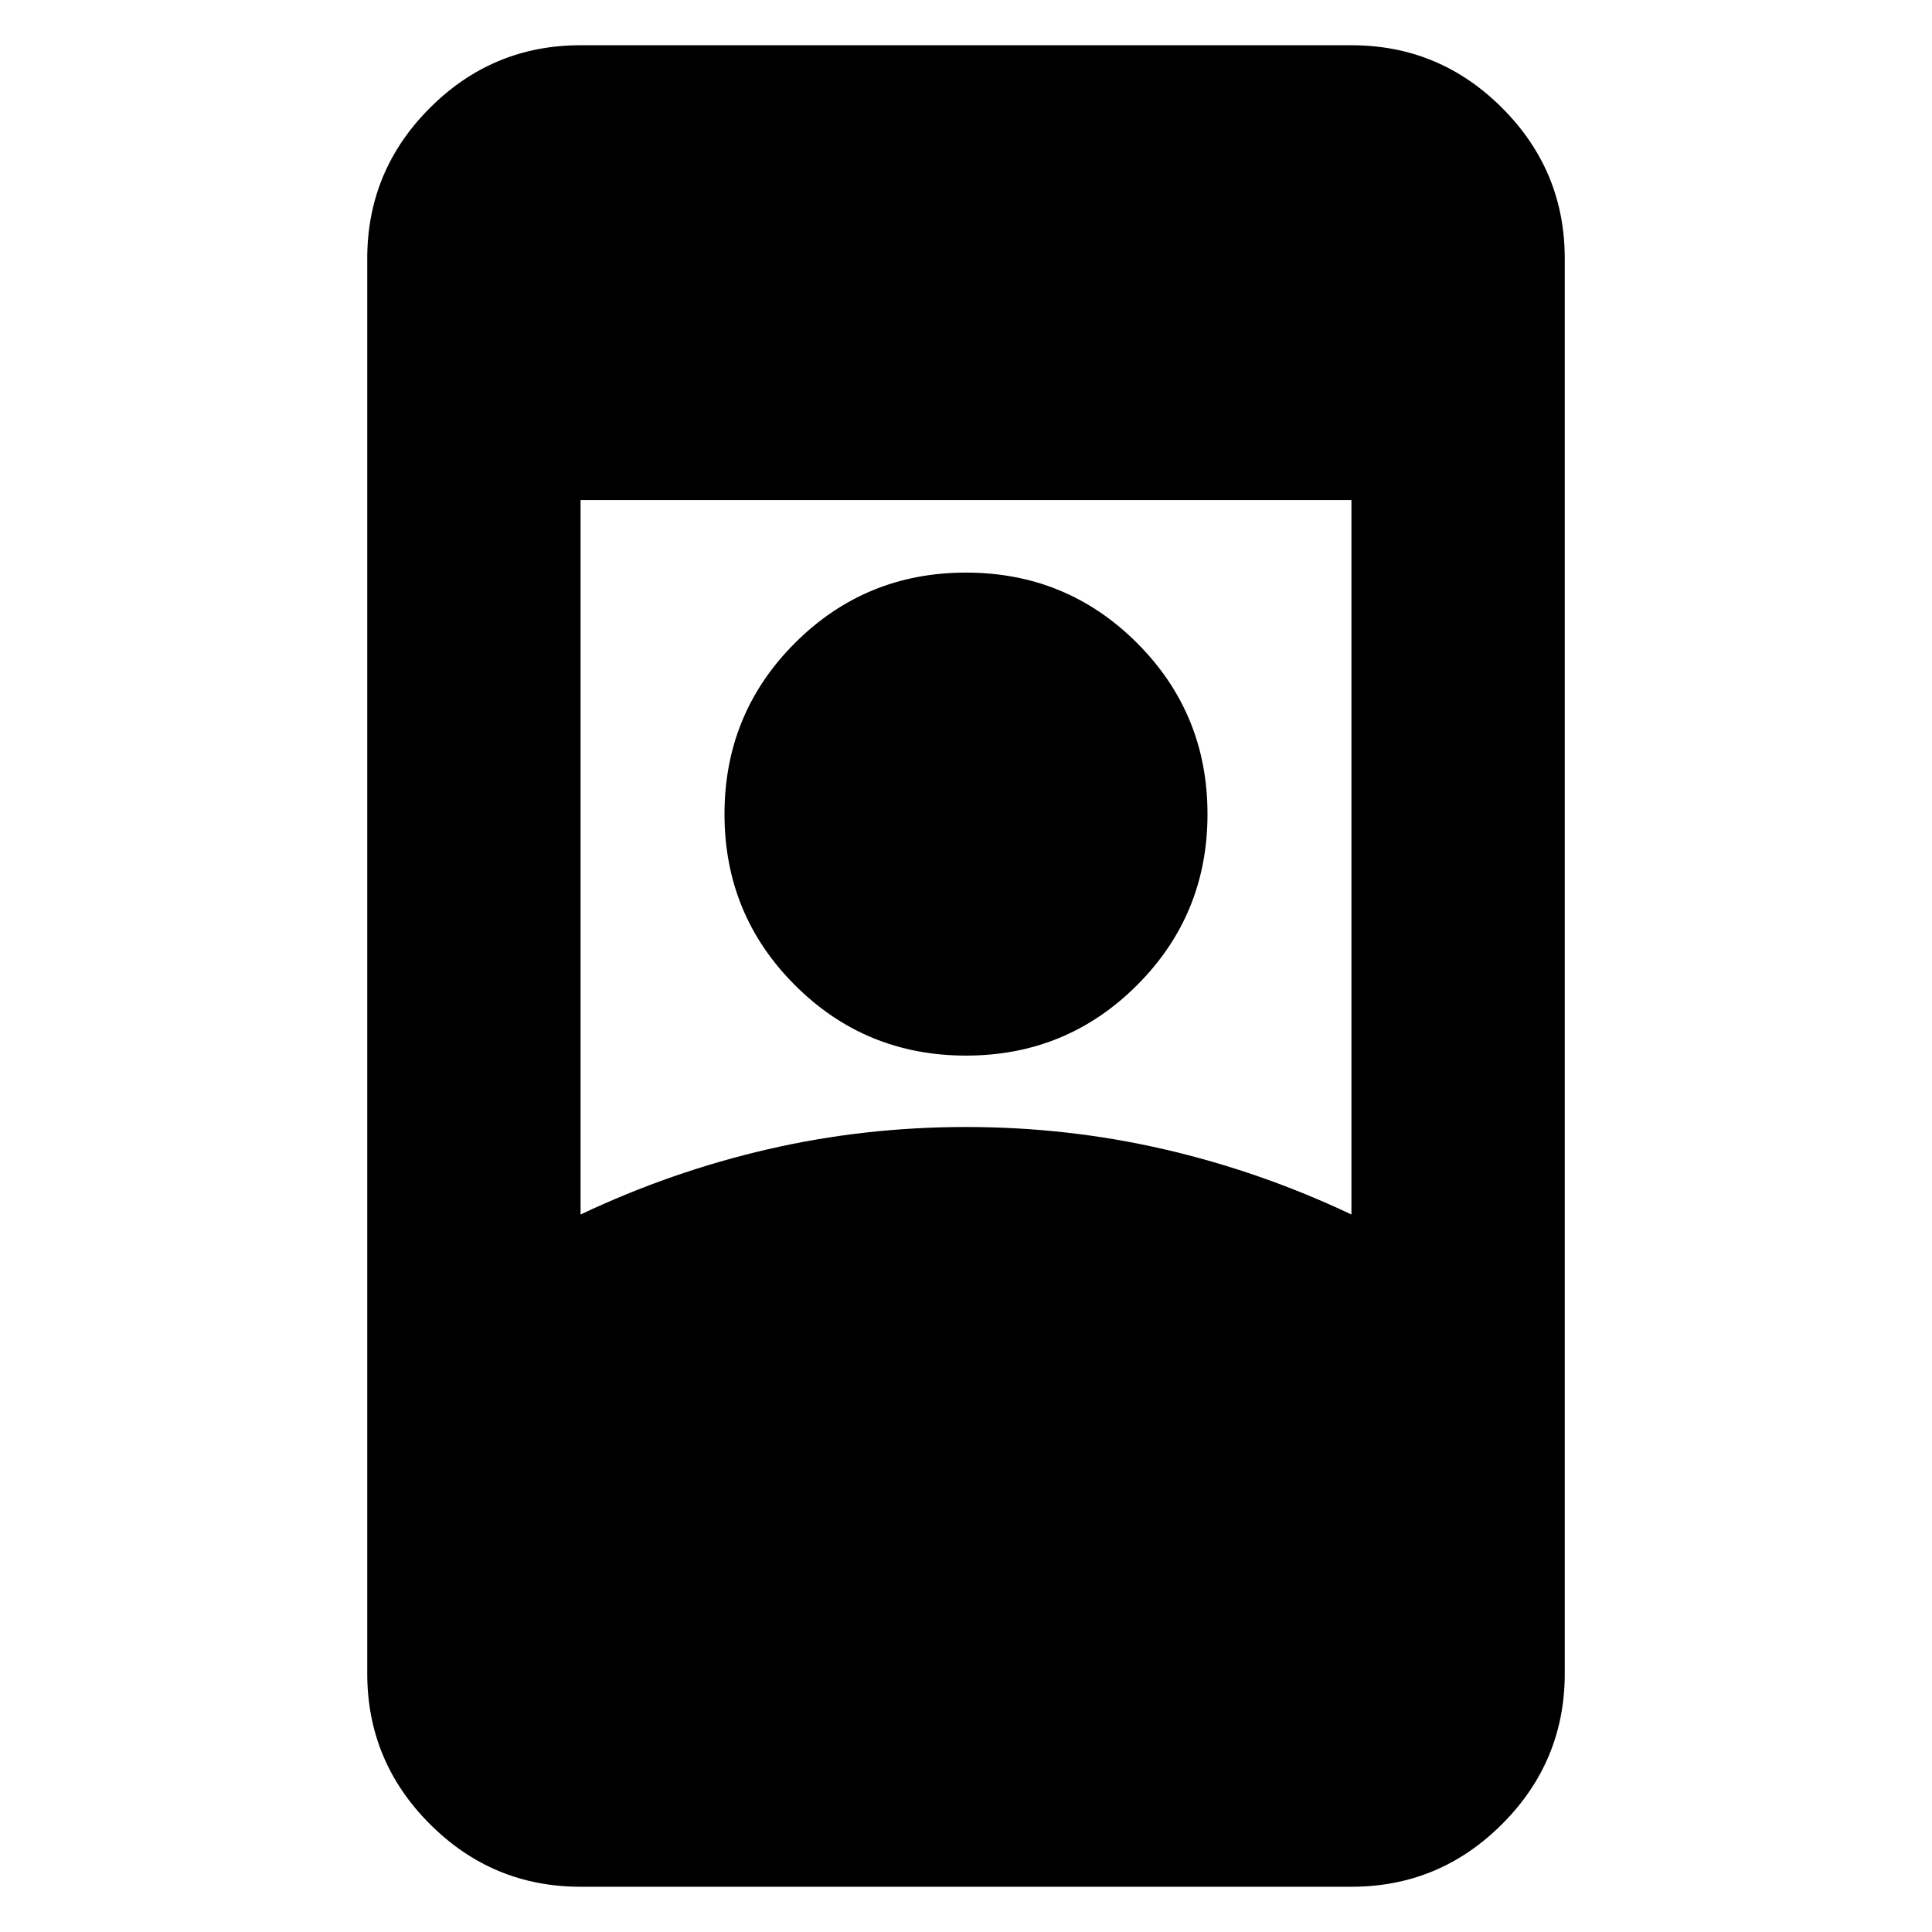 <svg xmlns="http://www.w3.org/2000/svg" height="24" viewBox="0 -960 960 960" width="24"><path d="M288.48-22.48q-43.73 0-74.86-31.14-31.14-31.13-31.14-74.86v-703.04q0-43.73 31.14-74.86 31.13-31.14 74.86-31.14h383.04q43.73 0 74.86 31.14 31.14 31.13 31.14 74.86v703.04q0 43.73-31.14 74.86-31.13 31.14-74.86 31.14H288.48ZM480-400q50.61 0 98.56 11.09 47.96 11.08 92.96 32.39v-355H288.48v355q45-21.31 92.96-32.39Q429.39-400 480-400Zm0-35.48q-50 0-85-35t-35-85q0-50 35-85t85-35q50 0 85 35t35 85q0 50-35 85t-85 35Z"/></svg>